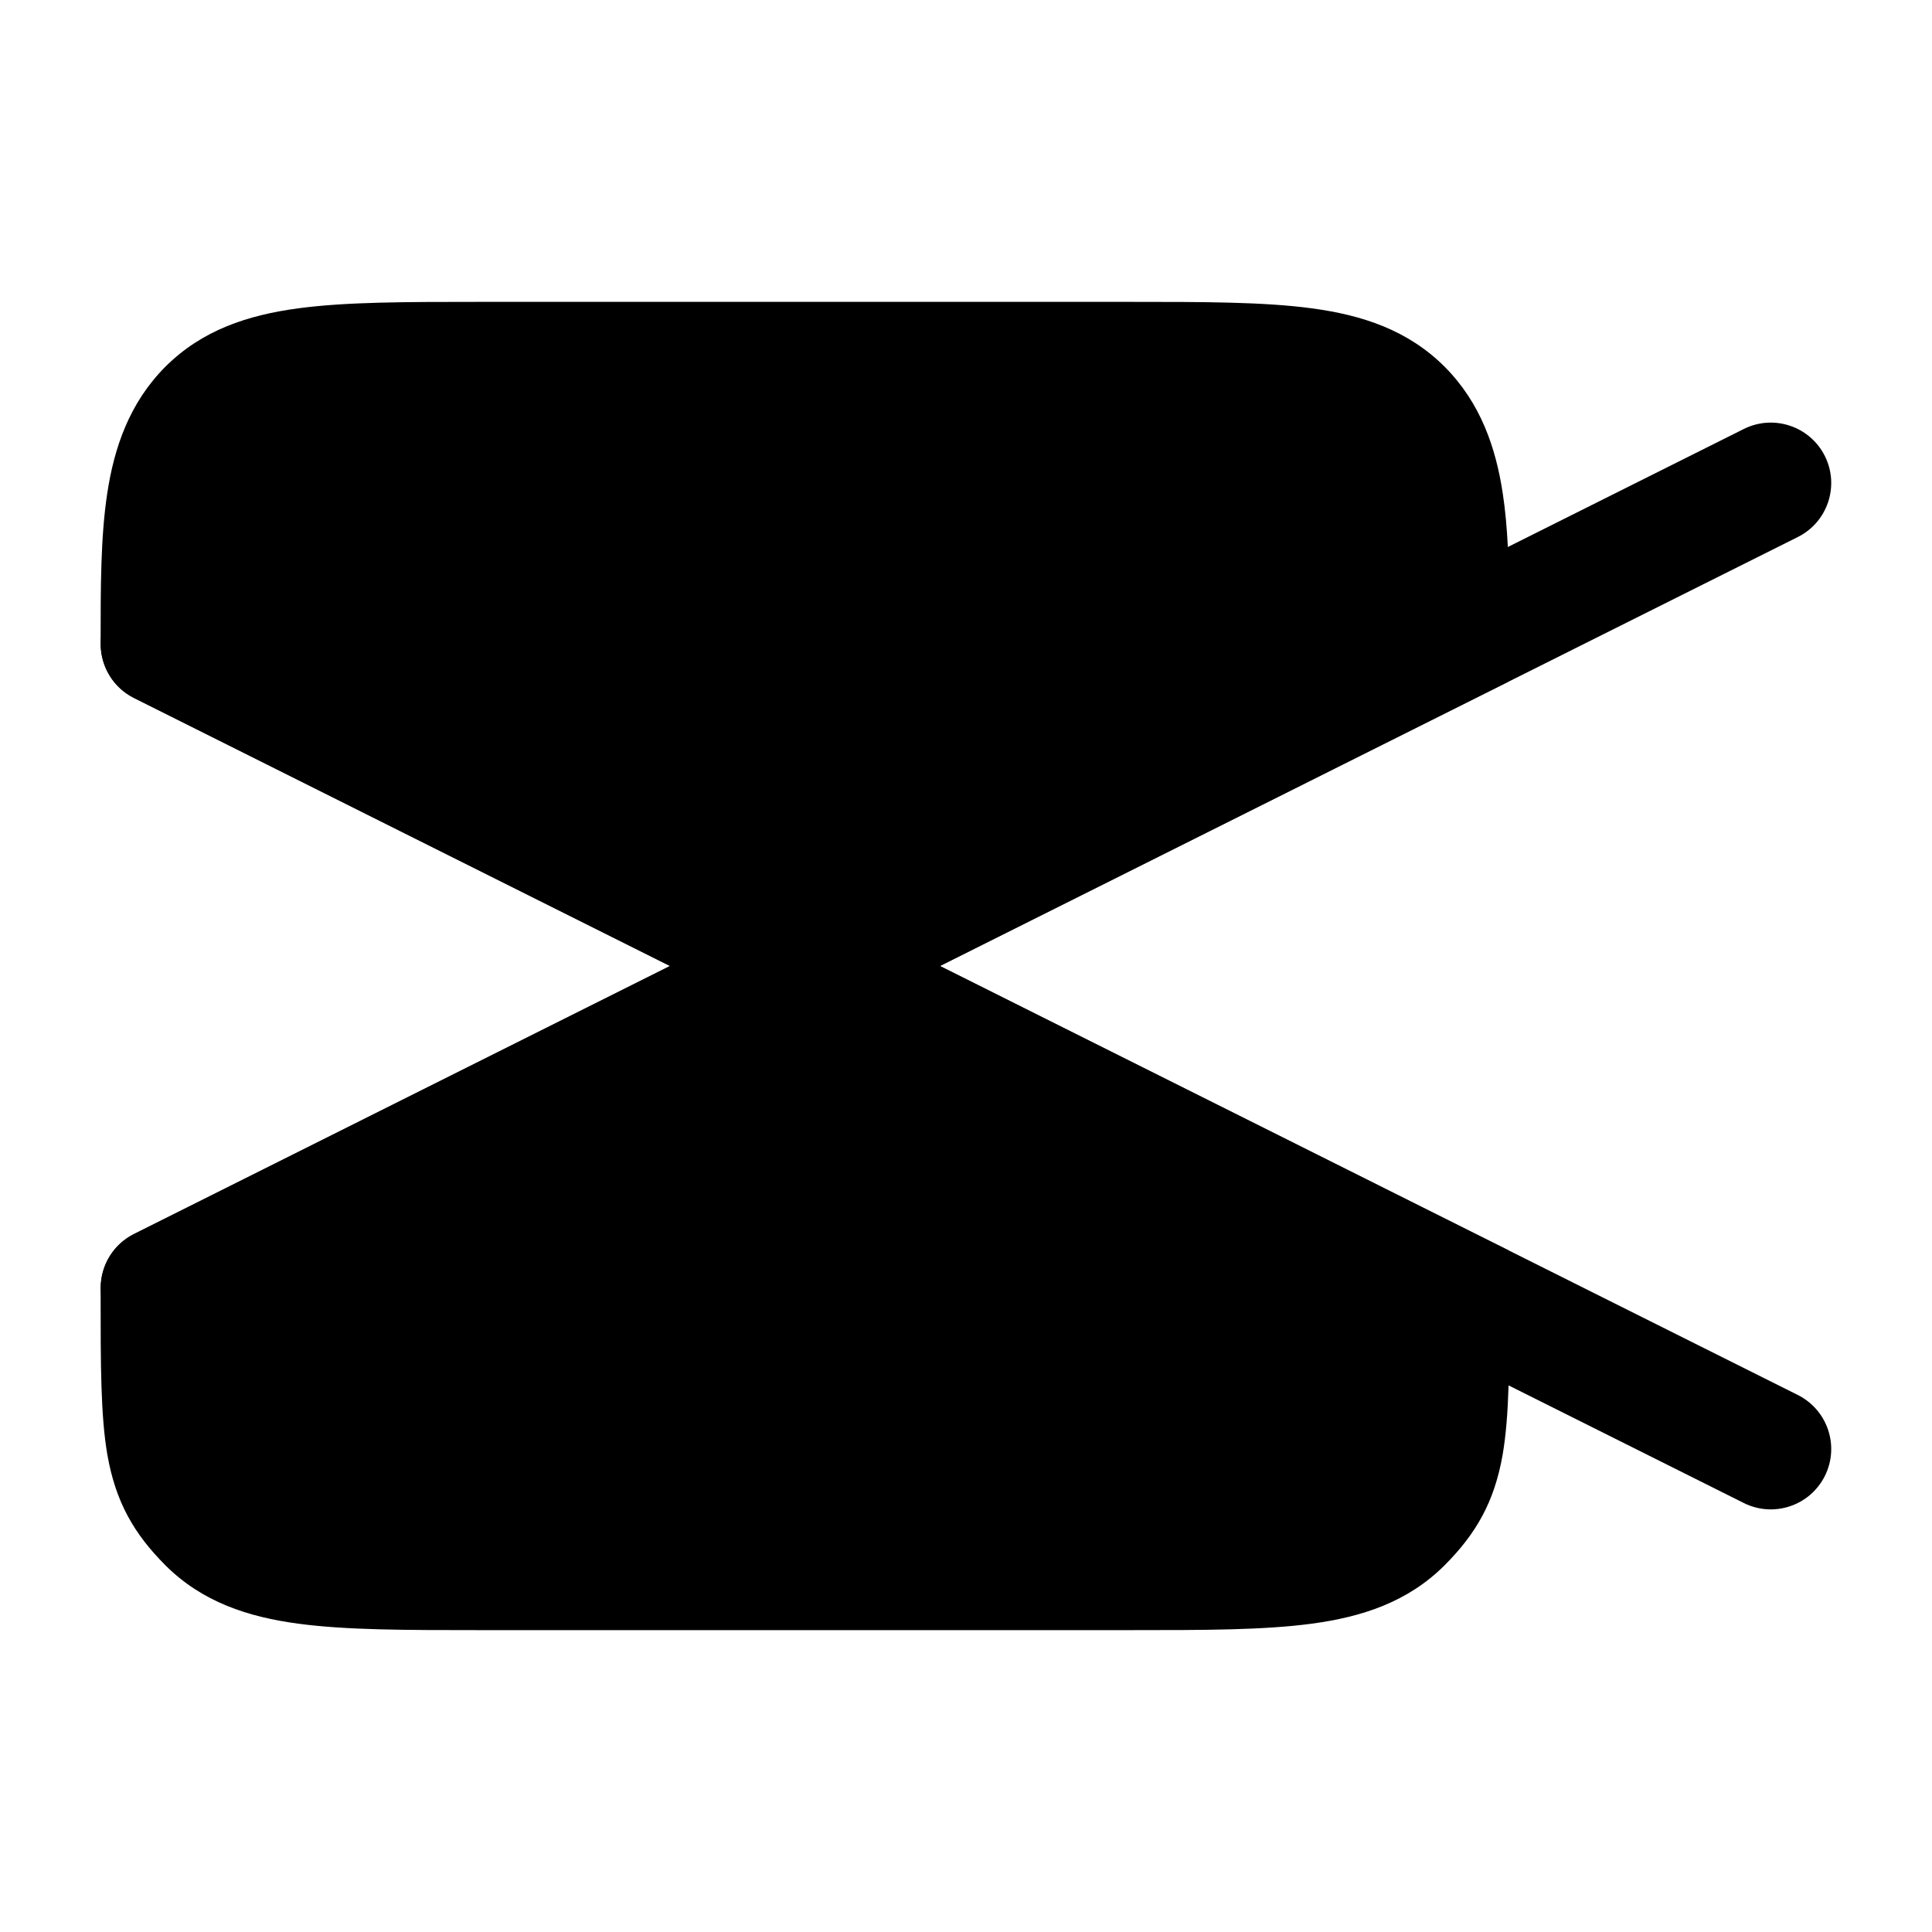 <svg width="24" height="24" viewBox="0 0 24 24" xmlns="http://www.w3.org/2000/svg">
<path class="pr-icon-bulk-secondary" d="M14.052 3.75C14.95 3.75 15.7 3.75 16.294 3.83C16.922 3.914 17.489 4.1 17.945 4.555C18.393 5.004 18.582 5.562 18.668 6.13C18.7 6.339 18.719 6.561 18.731 6.794V8.471L11.675 12L18.74 15.533V17.21C18.73 17.544 18.708 17.828 18.666 18.073C18.563 18.659 18.336 19.053 17.945 19.445C17.489 19.9 16.922 20.086 16.294 20.17C15.7 20.25 14.95 20.25 14.052 20.25H14.052H5.948H5.948C5.05 20.25 4.3 20.25 3.706 20.17C3.078 20.086 2.511 19.9 2.055 19.445C1.664 19.053 1.437 18.659 1.334 18.073C1.25 17.589 1.25 16.951 1.25 16.084L1.25 16C1.25 15.716 1.41 15.456 1.665 15.329L8.322 12L1.665 8.671C1.41 8.544 1.25 8.284 1.25 8L1.25 7.957C1.25 7.299 1.25 6.669 1.332 6.13C1.418 5.562 1.607 5.004 2.055 4.555C2.511 4.1 3.078 3.914 3.706 3.83C4.3 3.75 5.05 3.75 5.948 3.75H5.948H14.052H14.052Z" fill="currentColor"/>
<path fill-rule="evenodd" clip-rule="evenodd" d="M22.669 5.665C22.854 6.035 22.704 6.486 22.333 6.671L11.677 12L22.333 17.329C22.704 17.515 22.854 17.965 22.669 18.335C22.483 18.706 22.033 18.856 21.662 18.671L10 12.839L2.338 16.671C1.967 16.856 1.517 16.706 1.331 16.335C1.146 15.965 1.296 15.514 1.667 15.329L8.324 12L1.667 8.671C1.296 8.486 1.146 8.035 1.331 7.665C1.517 7.294 1.967 7.144 2.338 7.329L10 11.162L21.662 5.329C22.033 5.144 22.483 5.294 22.669 5.665Z" fill="currentColor"/>
</svg>
